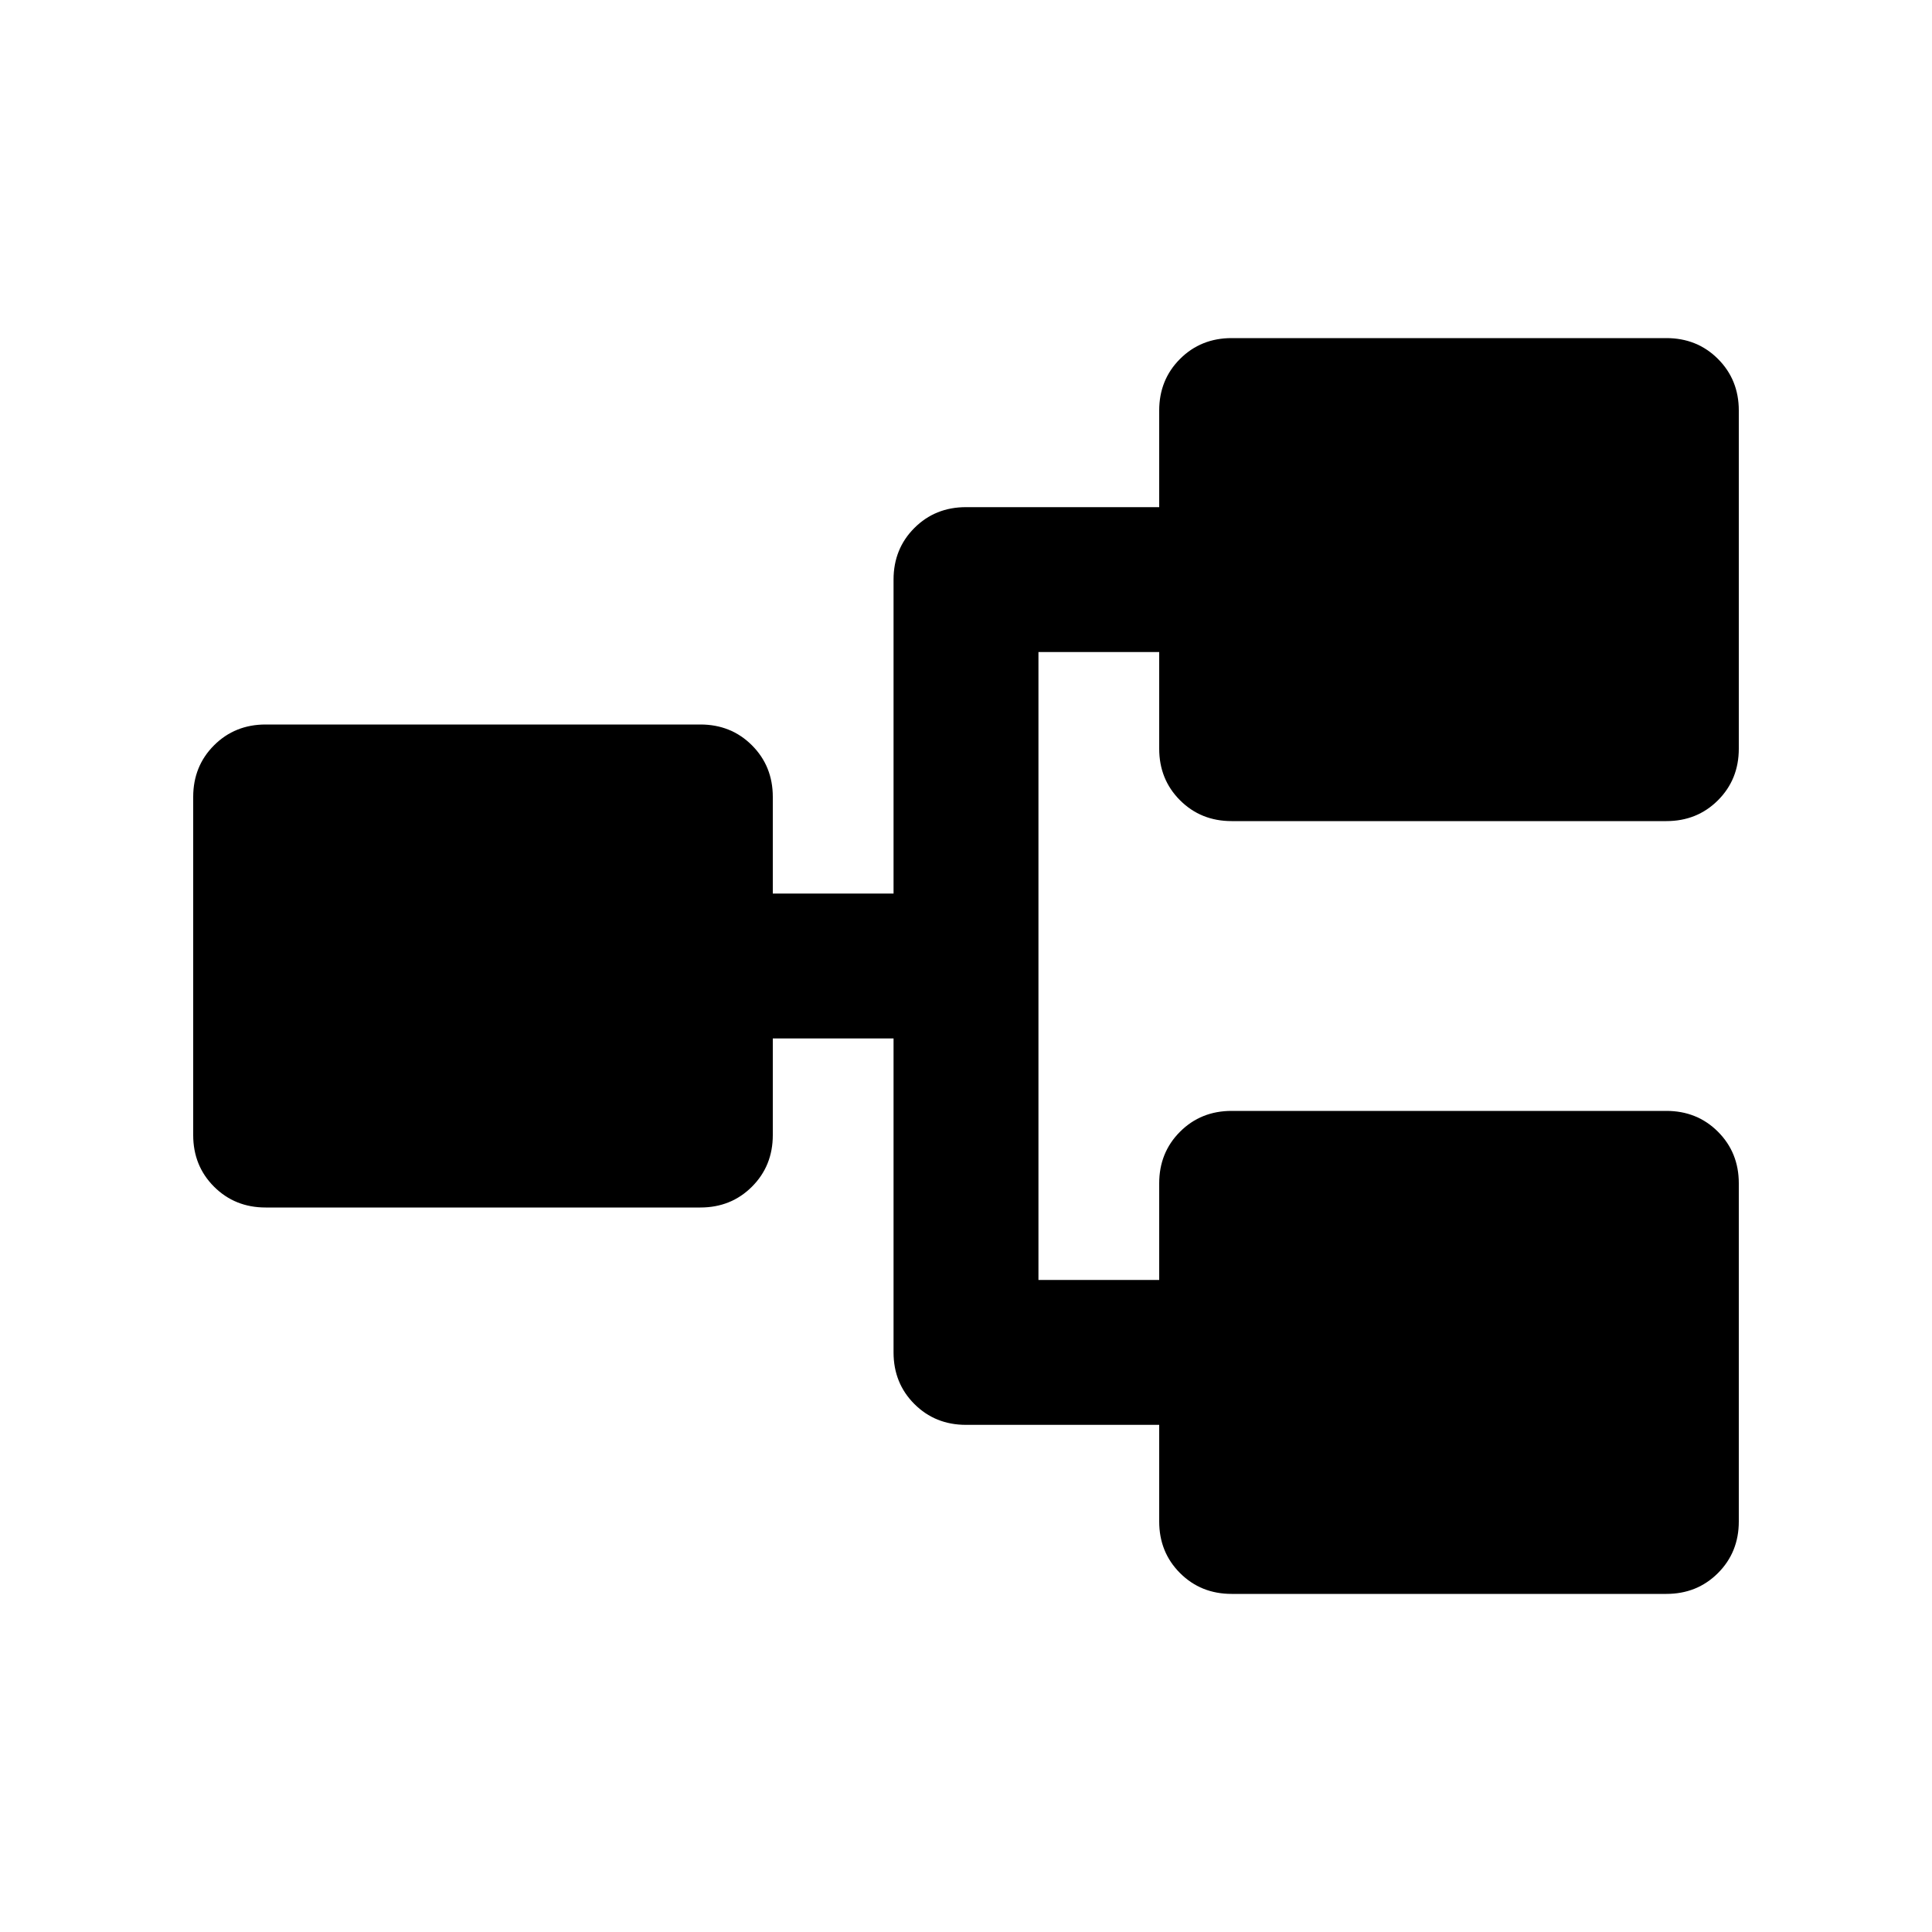 <svg xmlns="http://www.w3.org/2000/svg" height="20" viewBox="0 -960 960 960" width="20"><path d="M612-168q-15.3 0-25.65-10.35Q576-188.7 576-204v-48h-96q-15.3 0-25.65-10.35Q444-272.7 444-288v-156h-60v48q0 15.3-10.35 25.65Q363.3-360 348-360H132q-15.3 0-25.65-10.35Q96-380.7 96-396v-168q0-15.3 10.35-25.65Q116.7-600 132-600h216q15.3 0 25.65 10.35Q384-579.3 384-564v48h60v-156q0-15.3 10.35-25.65Q464.7-708 480-708h96v-48q0-15.3 10.35-25.65Q596.7-792 612-792h216q15.3 0 25.65 10.35Q864-771.3 864-756v168q0 15.3-10.35 25.65Q843.3-552 828-552H612q-15.3 0-25.65-10.35Q576-572.7 576-588v-48h-60v312h60v-48q0-15.3 10.35-25.65Q596.7-408 612-408h216q15.3 0 25.65 10.35Q864-387.3 864-372v168q0 15.3-10.35 25.65Q843.3-168 828-168H612Z"/></svg>